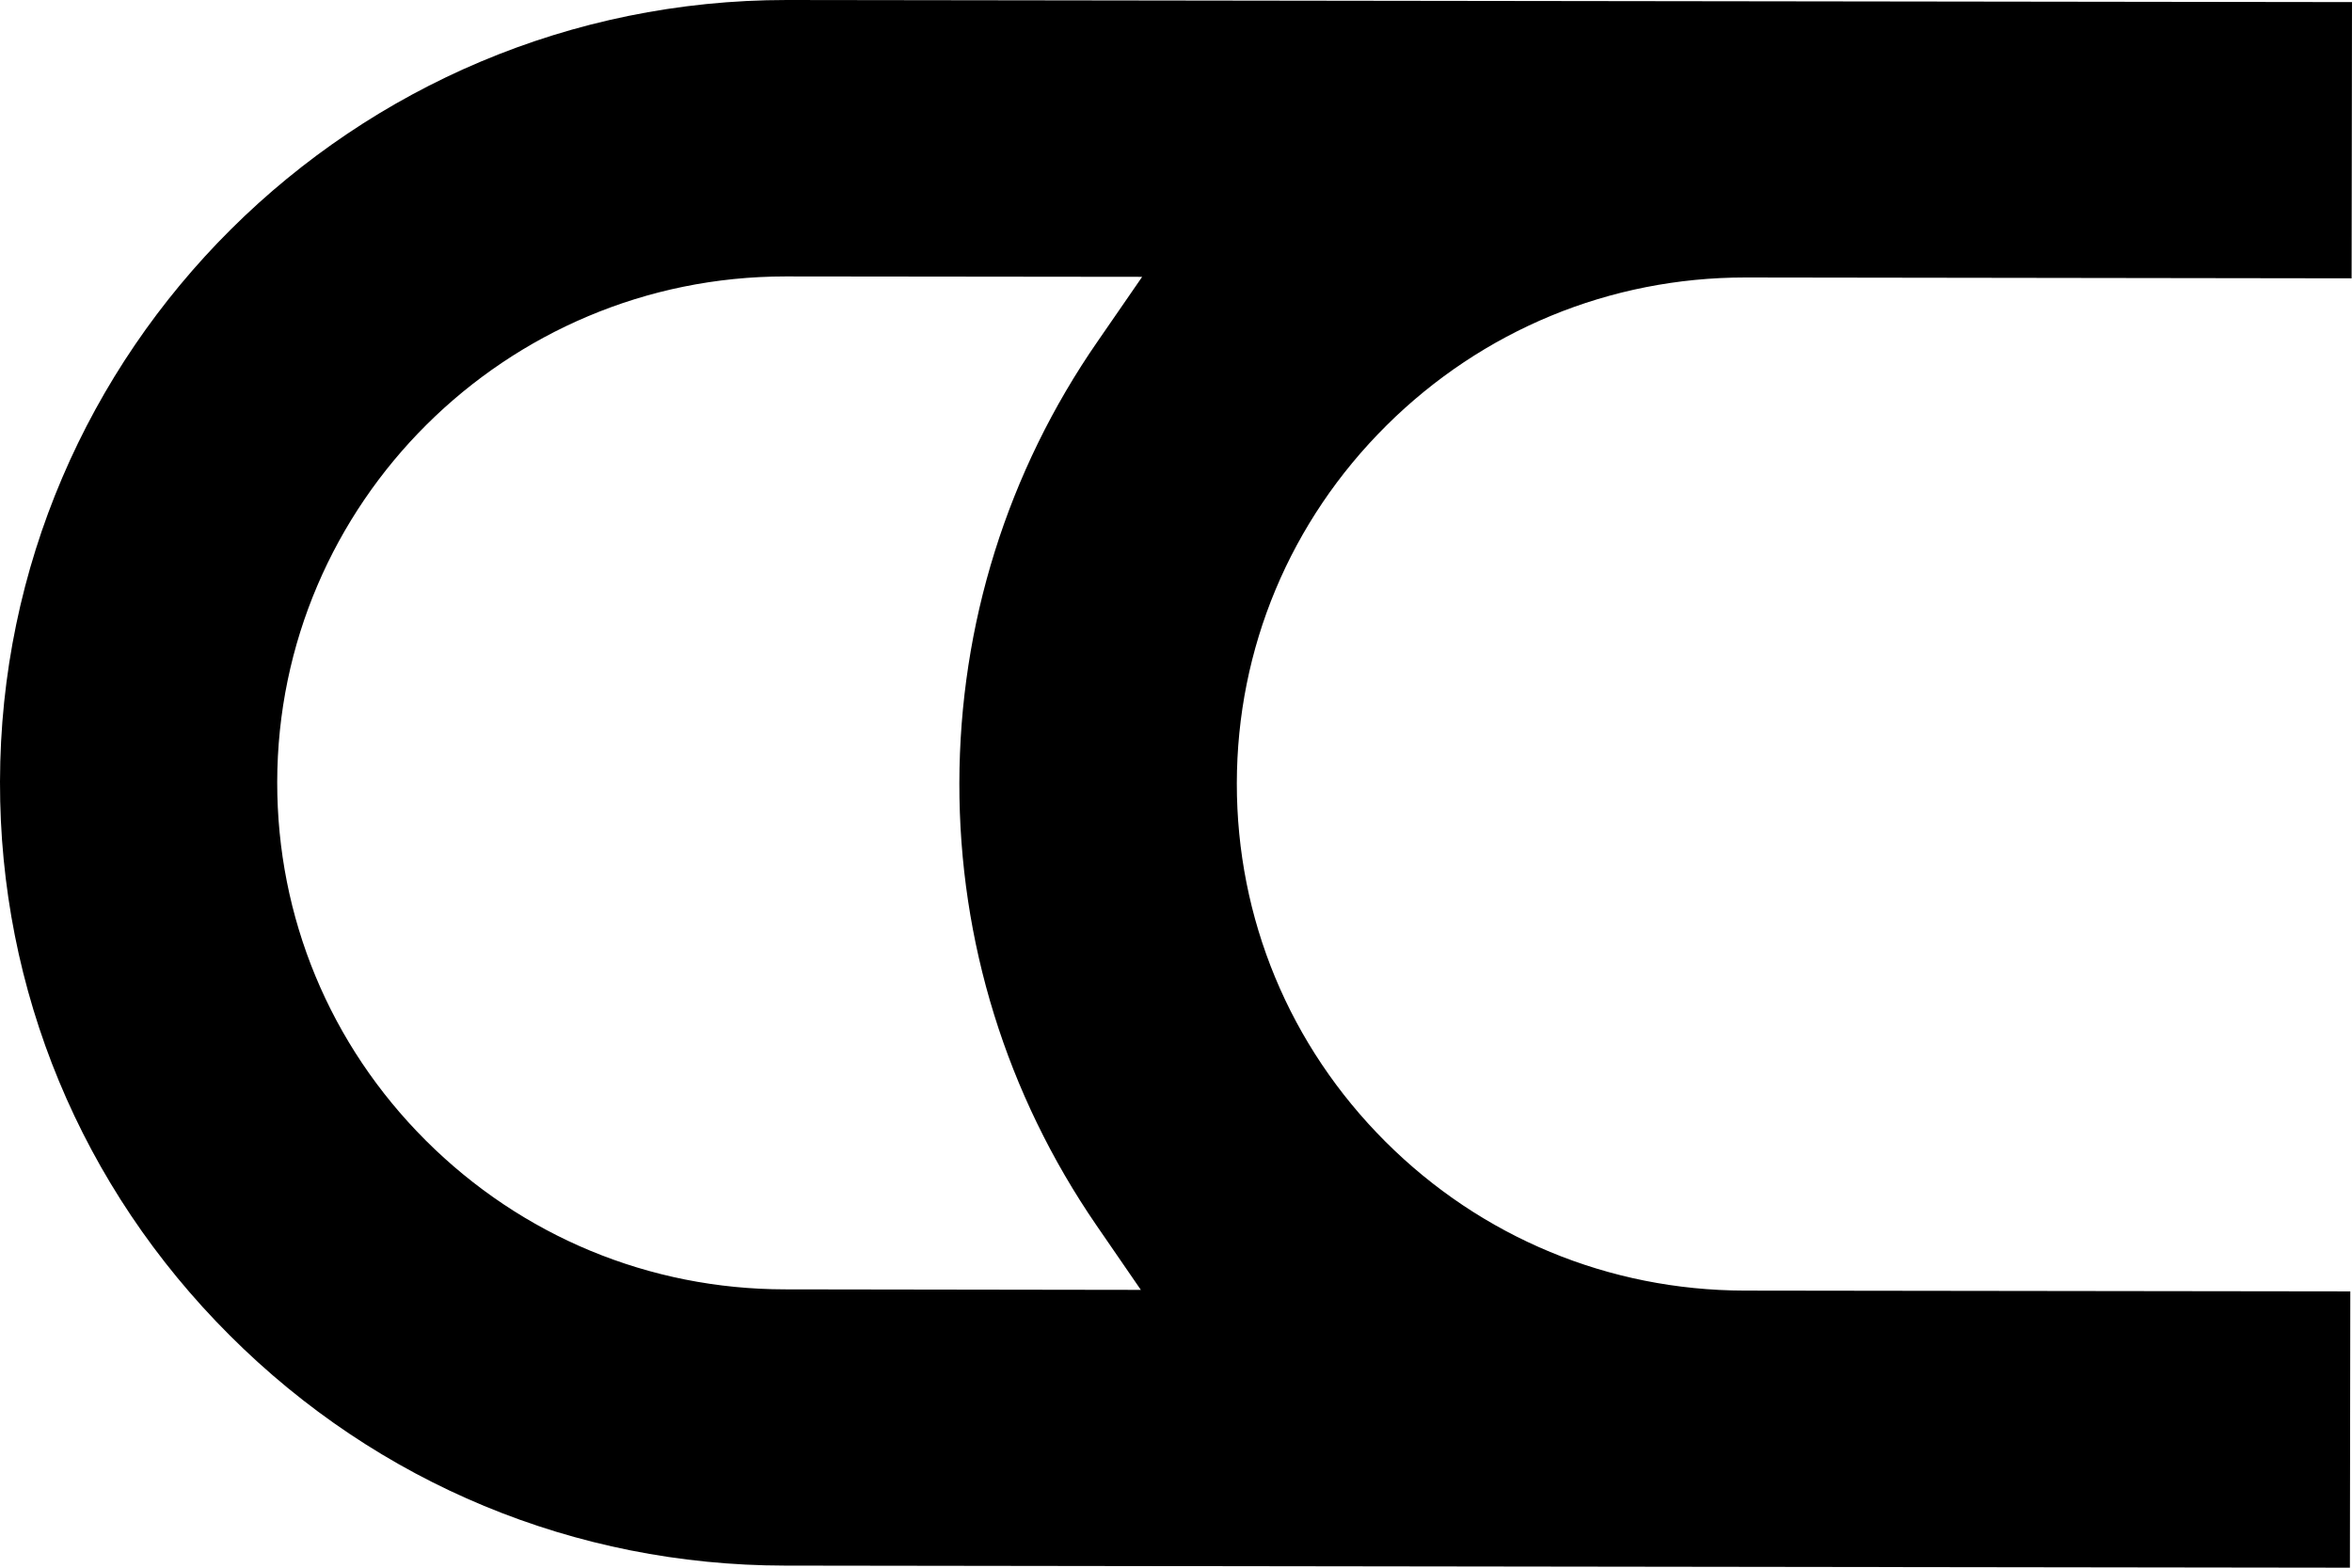 <svg width="36" height="24" viewBox="0 0 36 24" fill="none" xmlns="http://www.w3.org/2000/svg">
	<path d="M16.784 18.761L17.462 19.747L12.014 19.739C9.938 19.737 7.987 18.927 6.516 17.459C5.047 15.991 4.241 14.043 4.243 11.974C4.248 7.705 7.738 4.232 12.024 4.232L17.482 4.238L16.802 5.224C15.42 7.219 14.688 9.56 14.684 11.988C14.68 14.414 15.406 16.755 16.784 18.761ZM35.994 4.261L36 0.032L12.042 0C5.404 0 0.01 5.37 2.11433e-05 11.968C-0.006 15.163 1.243 18.174 3.515 20.442C5.785 22.712 8.802 23.964 12.01 23.968L35.968 24L35.974 19.77L26.702 19.758C24.627 19.754 22.674 18.944 21.205 17.477C19.736 16.009 18.929 14.061 18.931 11.992C18.933 9.924 19.746 7.98 21.221 6.514C22.692 5.054 24.642 4.248 26.714 4.248L35.994 4.261Z" fill="currentColor"></path>
</svg>